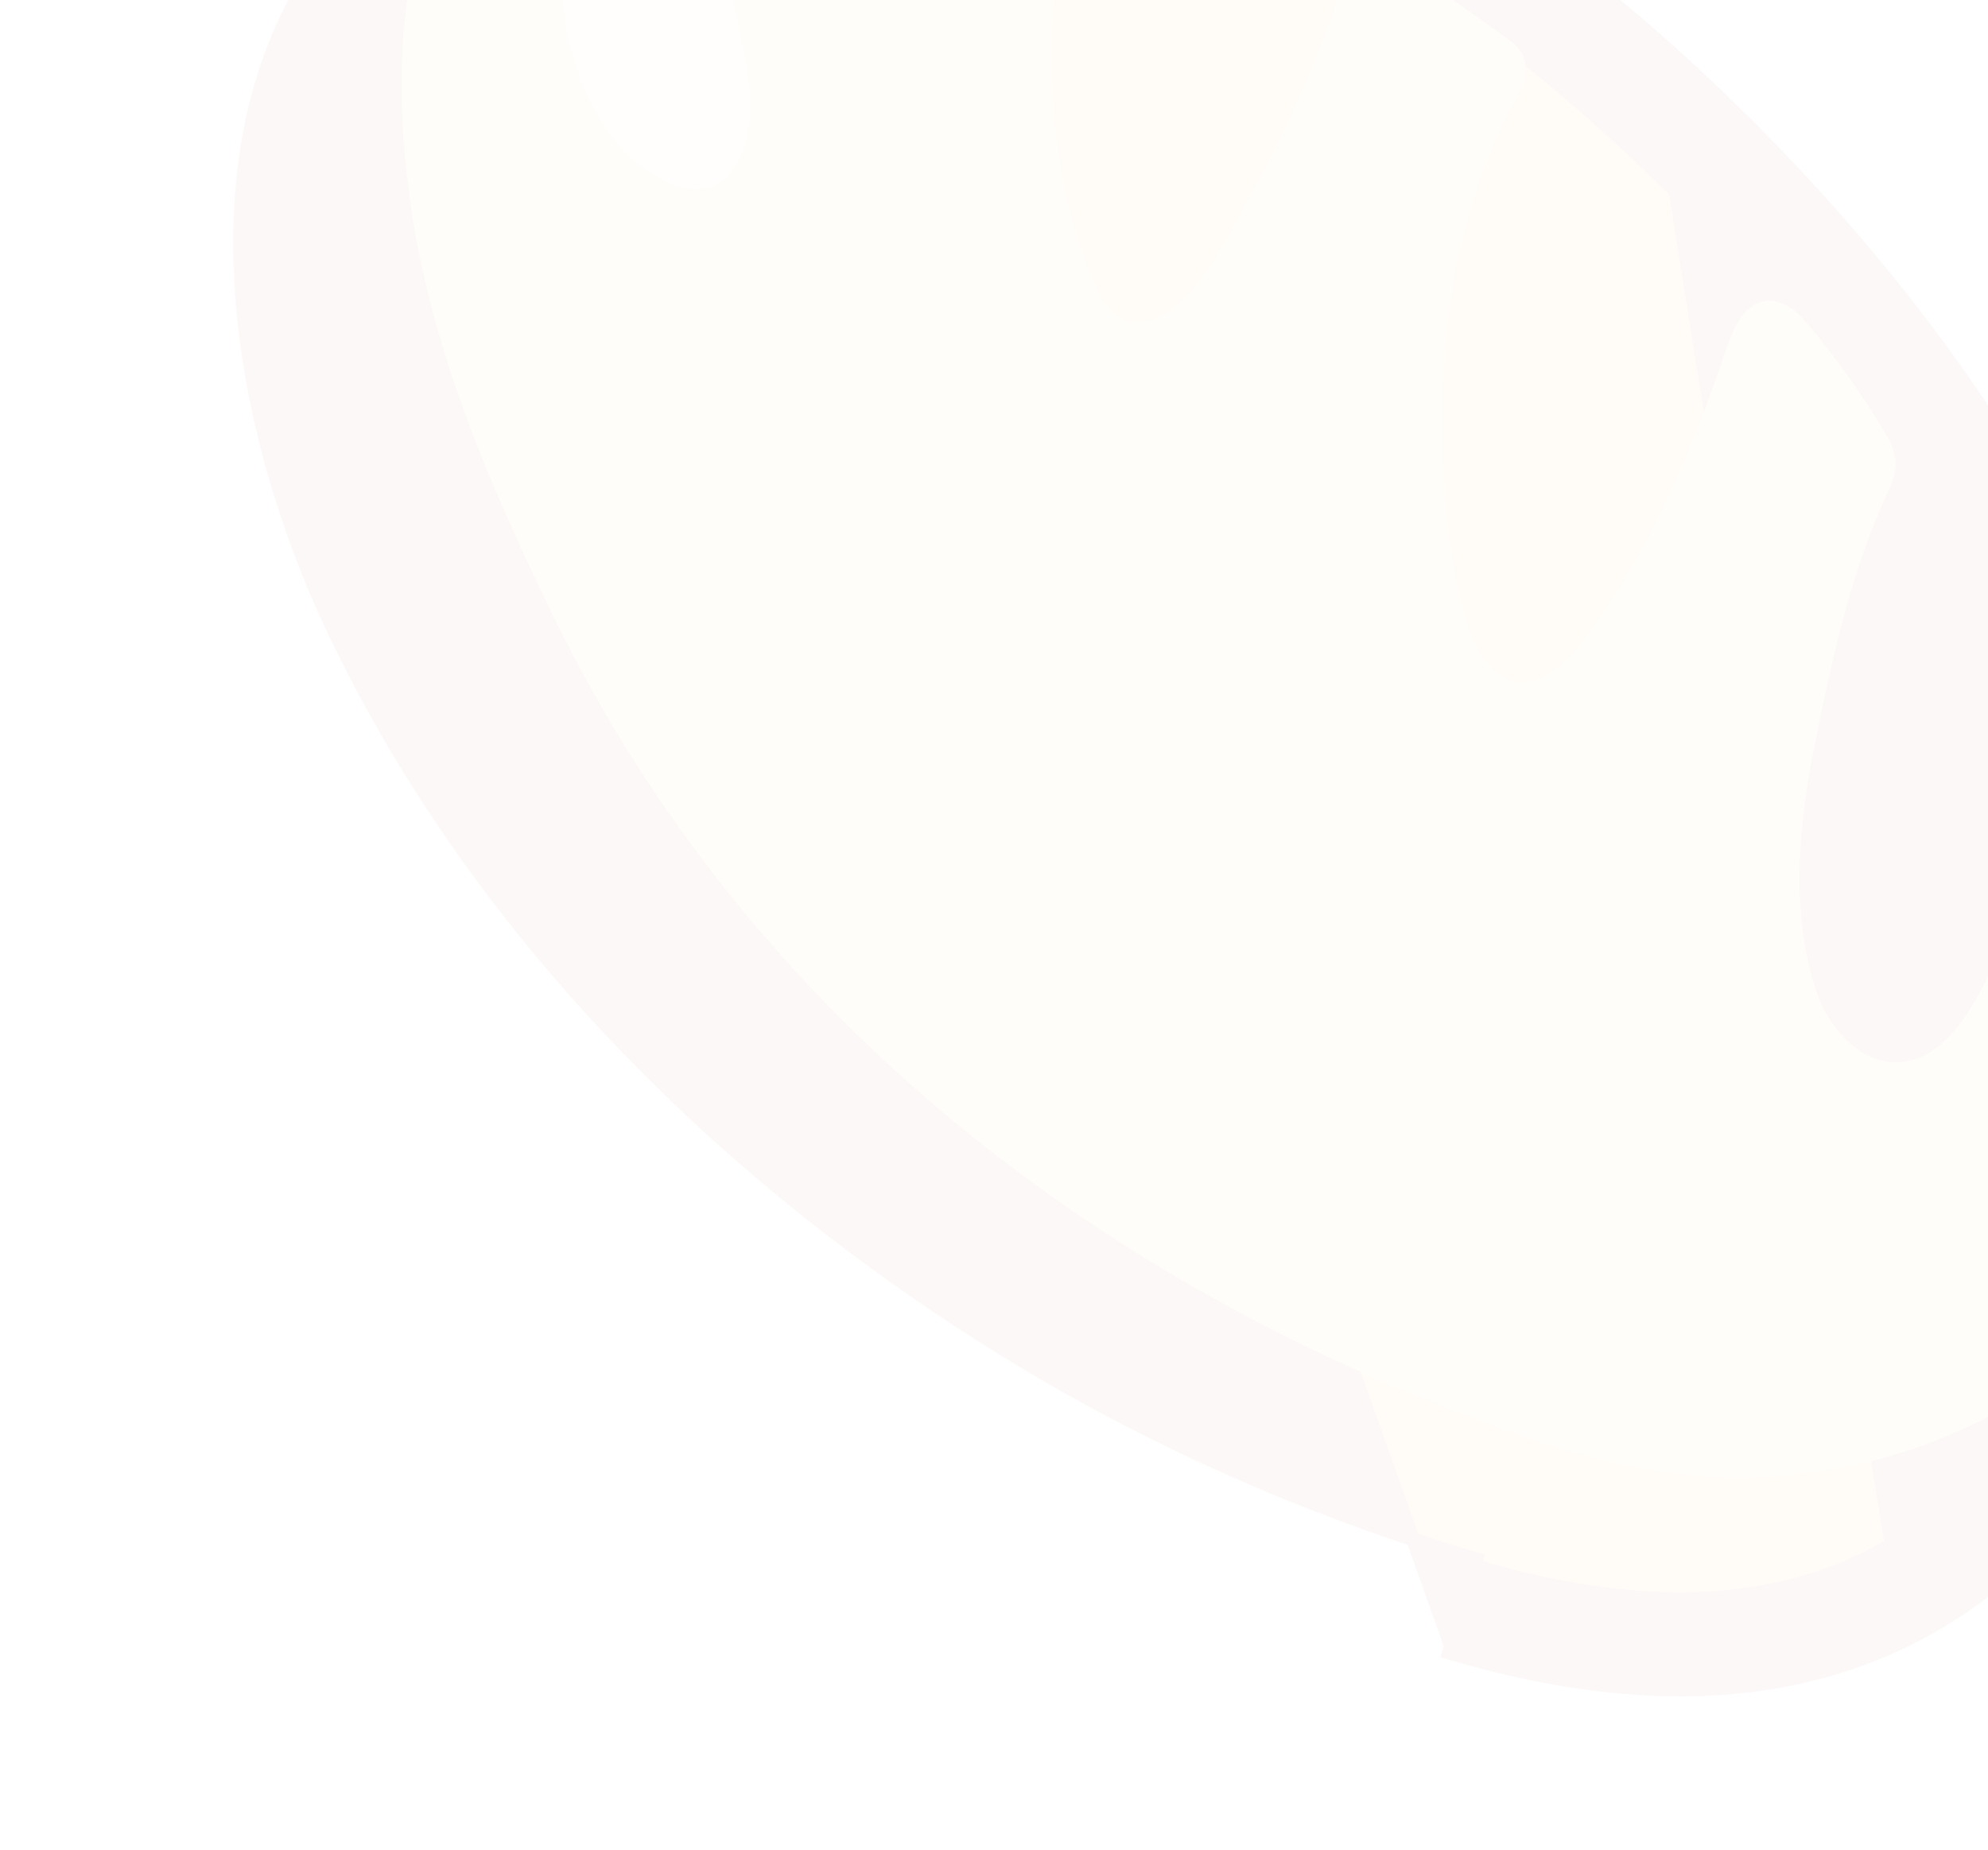 <svg width="173" height="161" viewBox="0 0 173 161" fill="none" xmlns="http://www.w3.org/2000/svg">
<g opacity="0.04">
<path d="M154.175 24.715C151.426 21.567 148.557 18.539 145.629 15.65C124.512 -5.208 95.963 -22.142 65.264 -21.146C56.14 -20.847 46.936 -18.855 38.987 -14.253C13.985 0.27 17.93 32.882 28.568 55.215C40.86 80.994 61.897 102.151 85.923 117.252C99.091 125.539 113.415 131.874 128.317 136.297C140.23 139.843 153.458 141.058 164.574 134.464C177.683 126.695 182.843 111.295 183.6 96.772C184.994 69.877 171.627 44.676 154.175 24.715Z" fill="#FFB657"/>
<path d="M145.227 16.077L145.649 15.65L164.594 134.464C158.857 137.851 152.581 139.186 146.187 139.186C140.19 139.186 134.094 138.01 128.317 136.297L128.487 135.722C128.487 135.722 128.487 135.722 128.487 135.722C113.635 131.314 99.362 125 86.242 116.744L86.242 116.744C62.311 101.69 41.343 80.612 29.109 54.957C23.821 43.855 20.21 30.221 21.011 17.59C21.811 4.98 27 -6.596 39.288 -13.734C47.128 -18.273 56.227 -20.249 65.281 -20.546C65.281 -20.546 65.282 -20.546 65.284 -20.546L65.332 -20.547C66.191 -20.567 67.023 -20.585 67.874 -20.585C97.357 -20.585 124.746 -4.126 145.227 16.077ZM65.012 -29.017L65.005 -29.017L126.265 143.27L126.094 143.845C126.094 143.845 126.094 143.845 126.094 143.845C133.25 145.969 140.022 147.057 146.206 147.057C154.55 147.057 162.089 145.101 168.625 141.236L168.625 141.236C182.373 133.096 190.467 117.4 191.51 97.181C193.196 64.555 175.342 36.912 160.145 19.538L160.145 19.538C157.327 16.321 154.329 13.122 151.21 10.063C125.65 -15.137 96.062 -29.057 67.874 -29.057C66.93 -29.057 66.007 -29.038 65.072 -29.018L65.012 -29.017Z" fill="#AC562A" stroke="#AC562A" stroke-width="1.2"/>
<path d="M175.992 79.296C173.595 82.958 172.407 87.732 169.071 90.742C164.566 94.826 159.601 91.029 158.048 86.275C155.729 79.219 156.534 71.588 157.991 64.437C159.429 57.324 161.058 49.904 164.068 43.29C164.509 42.312 165.007 41.277 164.95 40.203C164.911 39.168 164.375 38.228 163.838 37.346C161.959 34.24 159.85 31.268 157.531 28.469C156.611 27.377 155.499 26.207 154.061 26.188C151.914 26.149 150.917 28.412 150.323 30.118C147.179 39.398 143.613 48.044 137.671 55.924C135.792 58.417 132.591 60.967 129.849 58.225C128.047 56.423 127.357 53.47 126.839 51.074C125.651 45.495 125.421 39.647 125.555 33.953C125.555 33.646 125.574 33.339 125.593 33.032C125.958 24.309 127.99 15.374 132.36 7.763C133.146 6.382 132.84 4.638 131.575 3.679C128.258 1.206 124.903 -1.076 121.491 -3.165C119.727 -4.258 117.446 -3.376 116.814 -1.344C114.858 4.849 112.155 10.984 109.011 16.659C107.152 20.014 103.414 28.354 98.698 28.047C97.298 27.952 96.206 26.782 95.611 25.517C90.09 13.553 90.55 -2.226 94.48 -14.592C94.615 -14.995 94.385 -15.417 93.982 -15.532C75.195 -20.996 58.8 -22 43.2 -14.8C42.798 -14.57 39.83 -13.403 39.6 -13C34.923 -4.008 34.267 5.443 35.475 15.758C37.027 29.217 42.242 41.449 48.108 53.528C65.188 88.69 96.608 112.714 133.07 125.176C140.067 127.572 147.562 129.125 154.981 128.435C161.882 127.783 167.132 126.363 173.247 123.2C173.669 122.989 175.704 120.574 175.934 120.172C182.433 109.224 184.254 95.324 181.8 80.446C181.321 77.57 180.113 73.026 175.992 79.296Z" fill="#FFCD84"/>
<path d="M54.646 -14.472C47.852 -8.296 47.593 0.131 51.04 8.159C52.434 11.367 54.745 14.235 57.873 15.769C59.108 16.367 60.542 16.745 61.837 16.307C63.371 15.769 64.368 14.195 64.826 12.602C66.061 8.398 64.527 3.896 63.75 -0.248C63.292 -2.738 63.033 -5.447 63.71 -7.918C64.368 -10.328 66.918 -12.38 66.957 -14.89C66.977 -16.365 66.061 -17.919 64.587 -18.237C61.24 -18.974 57.574 -17.142 54.646 -14.472Z" fill="#FFDBAB"/>
</g>
</svg>
